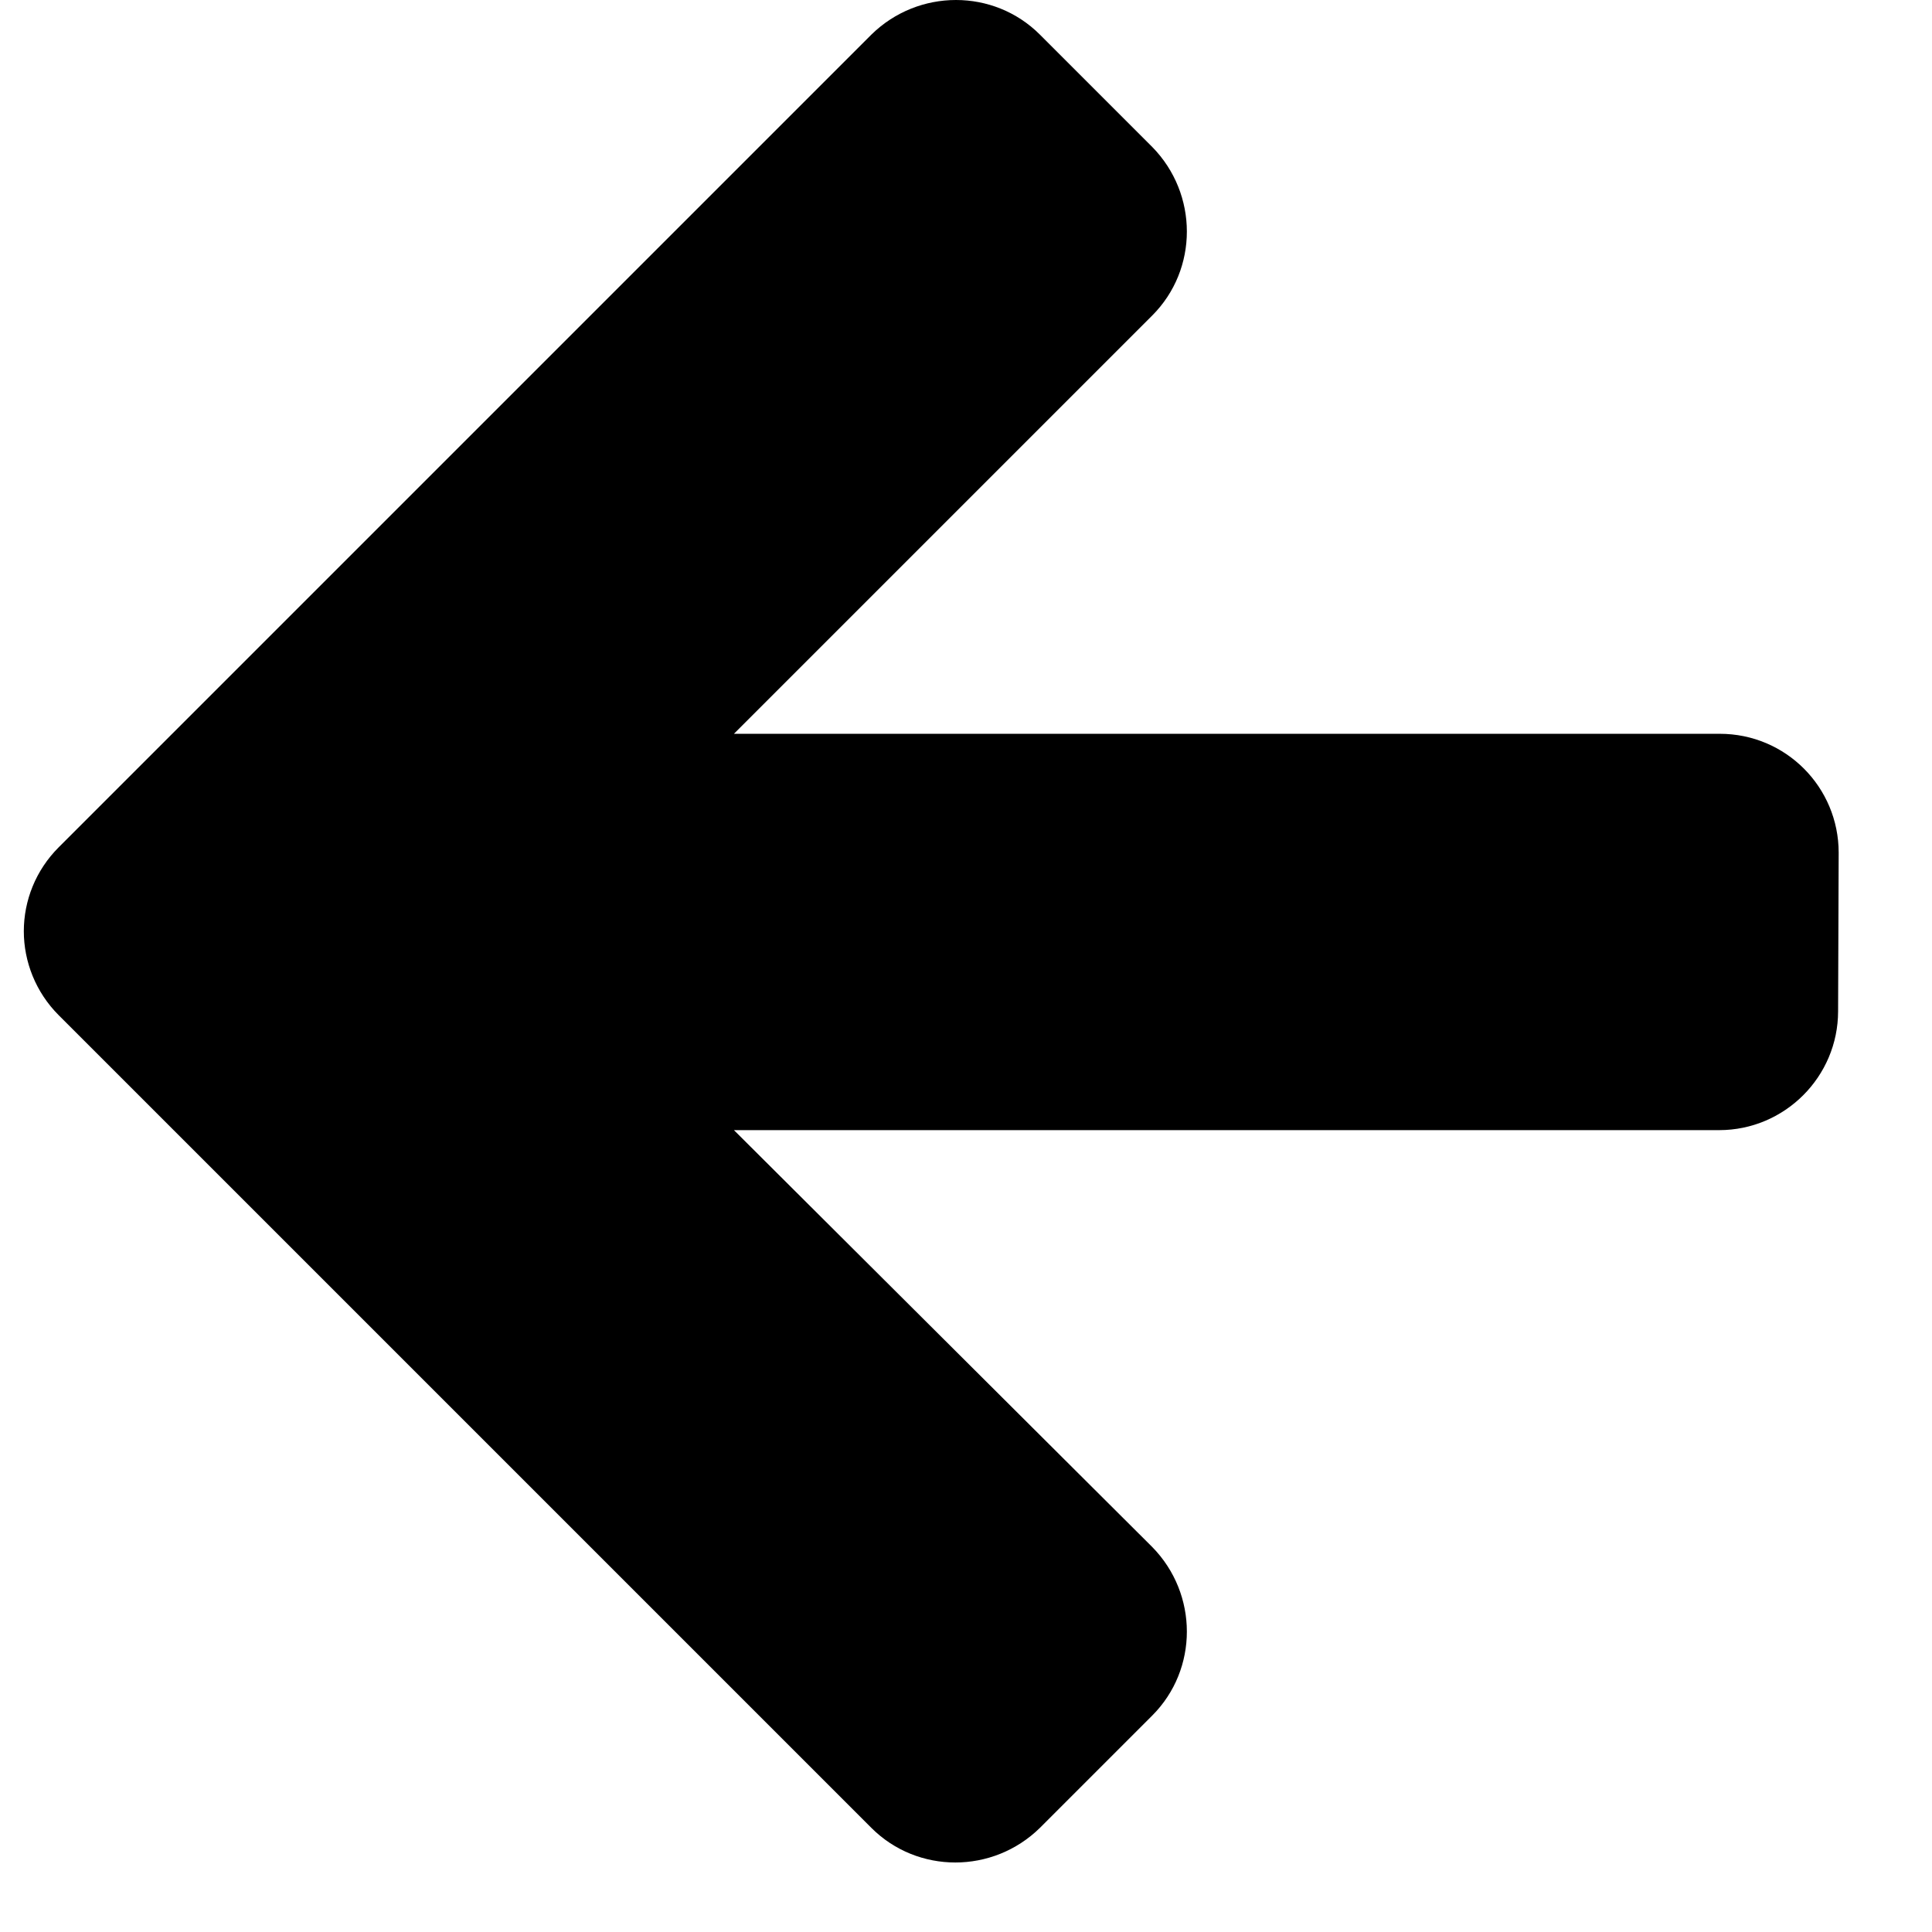 <?xml version="1.0" encoding="iso-8859-1"?>
<!-- Generator: Adobe Illustrator 16.0.0, SVG Export Plug-In . SVG Version: 6.00 Build 0)  -->
<!DOCTYPE svg PUBLIC "-//W3C//DTD SVG 1.1//EN" "http://www.w3.org/Graphics/SVG/1.1/DTD/svg11.dtd">
<svg version="1.1" id="Capa_1" xmlns="http://www.w3.org/2000/svg" xmlns:xlink="http://www.w3.org/1999/xlink" x="0px" y="0px"
	 width="15px" height="15px" viewBox="0 0 512 512" style="enable-background:new 0 0 493.578 493.578;"
	 xml:space="preserve">
<g>
	<path d="M487.267,225.981c0-17.365-13.999-31.518-31.518-31.518H194.501L305.35,83.615c12.24-12.24,12.24-32.207,0-44.676
		L275.592,9.18c-12.24-12.24-32.207-12.24-44.676,0L15.568,224.527c-6.12,6.12-9.256,14.153-9.256,22.262
		c0,8.032,3.136,16.142,9.256,22.262l215.348,215.348c12.24,12.239,32.207,12.239,44.676,0l29.758-29.759
		c12.24-12.24,12.24-32.207,0-44.676L194.501,299.498h261.094c17.366,0,31.519-14.153,31.519-31.519L487.267,225.981z"/>
</g>

</svg>

